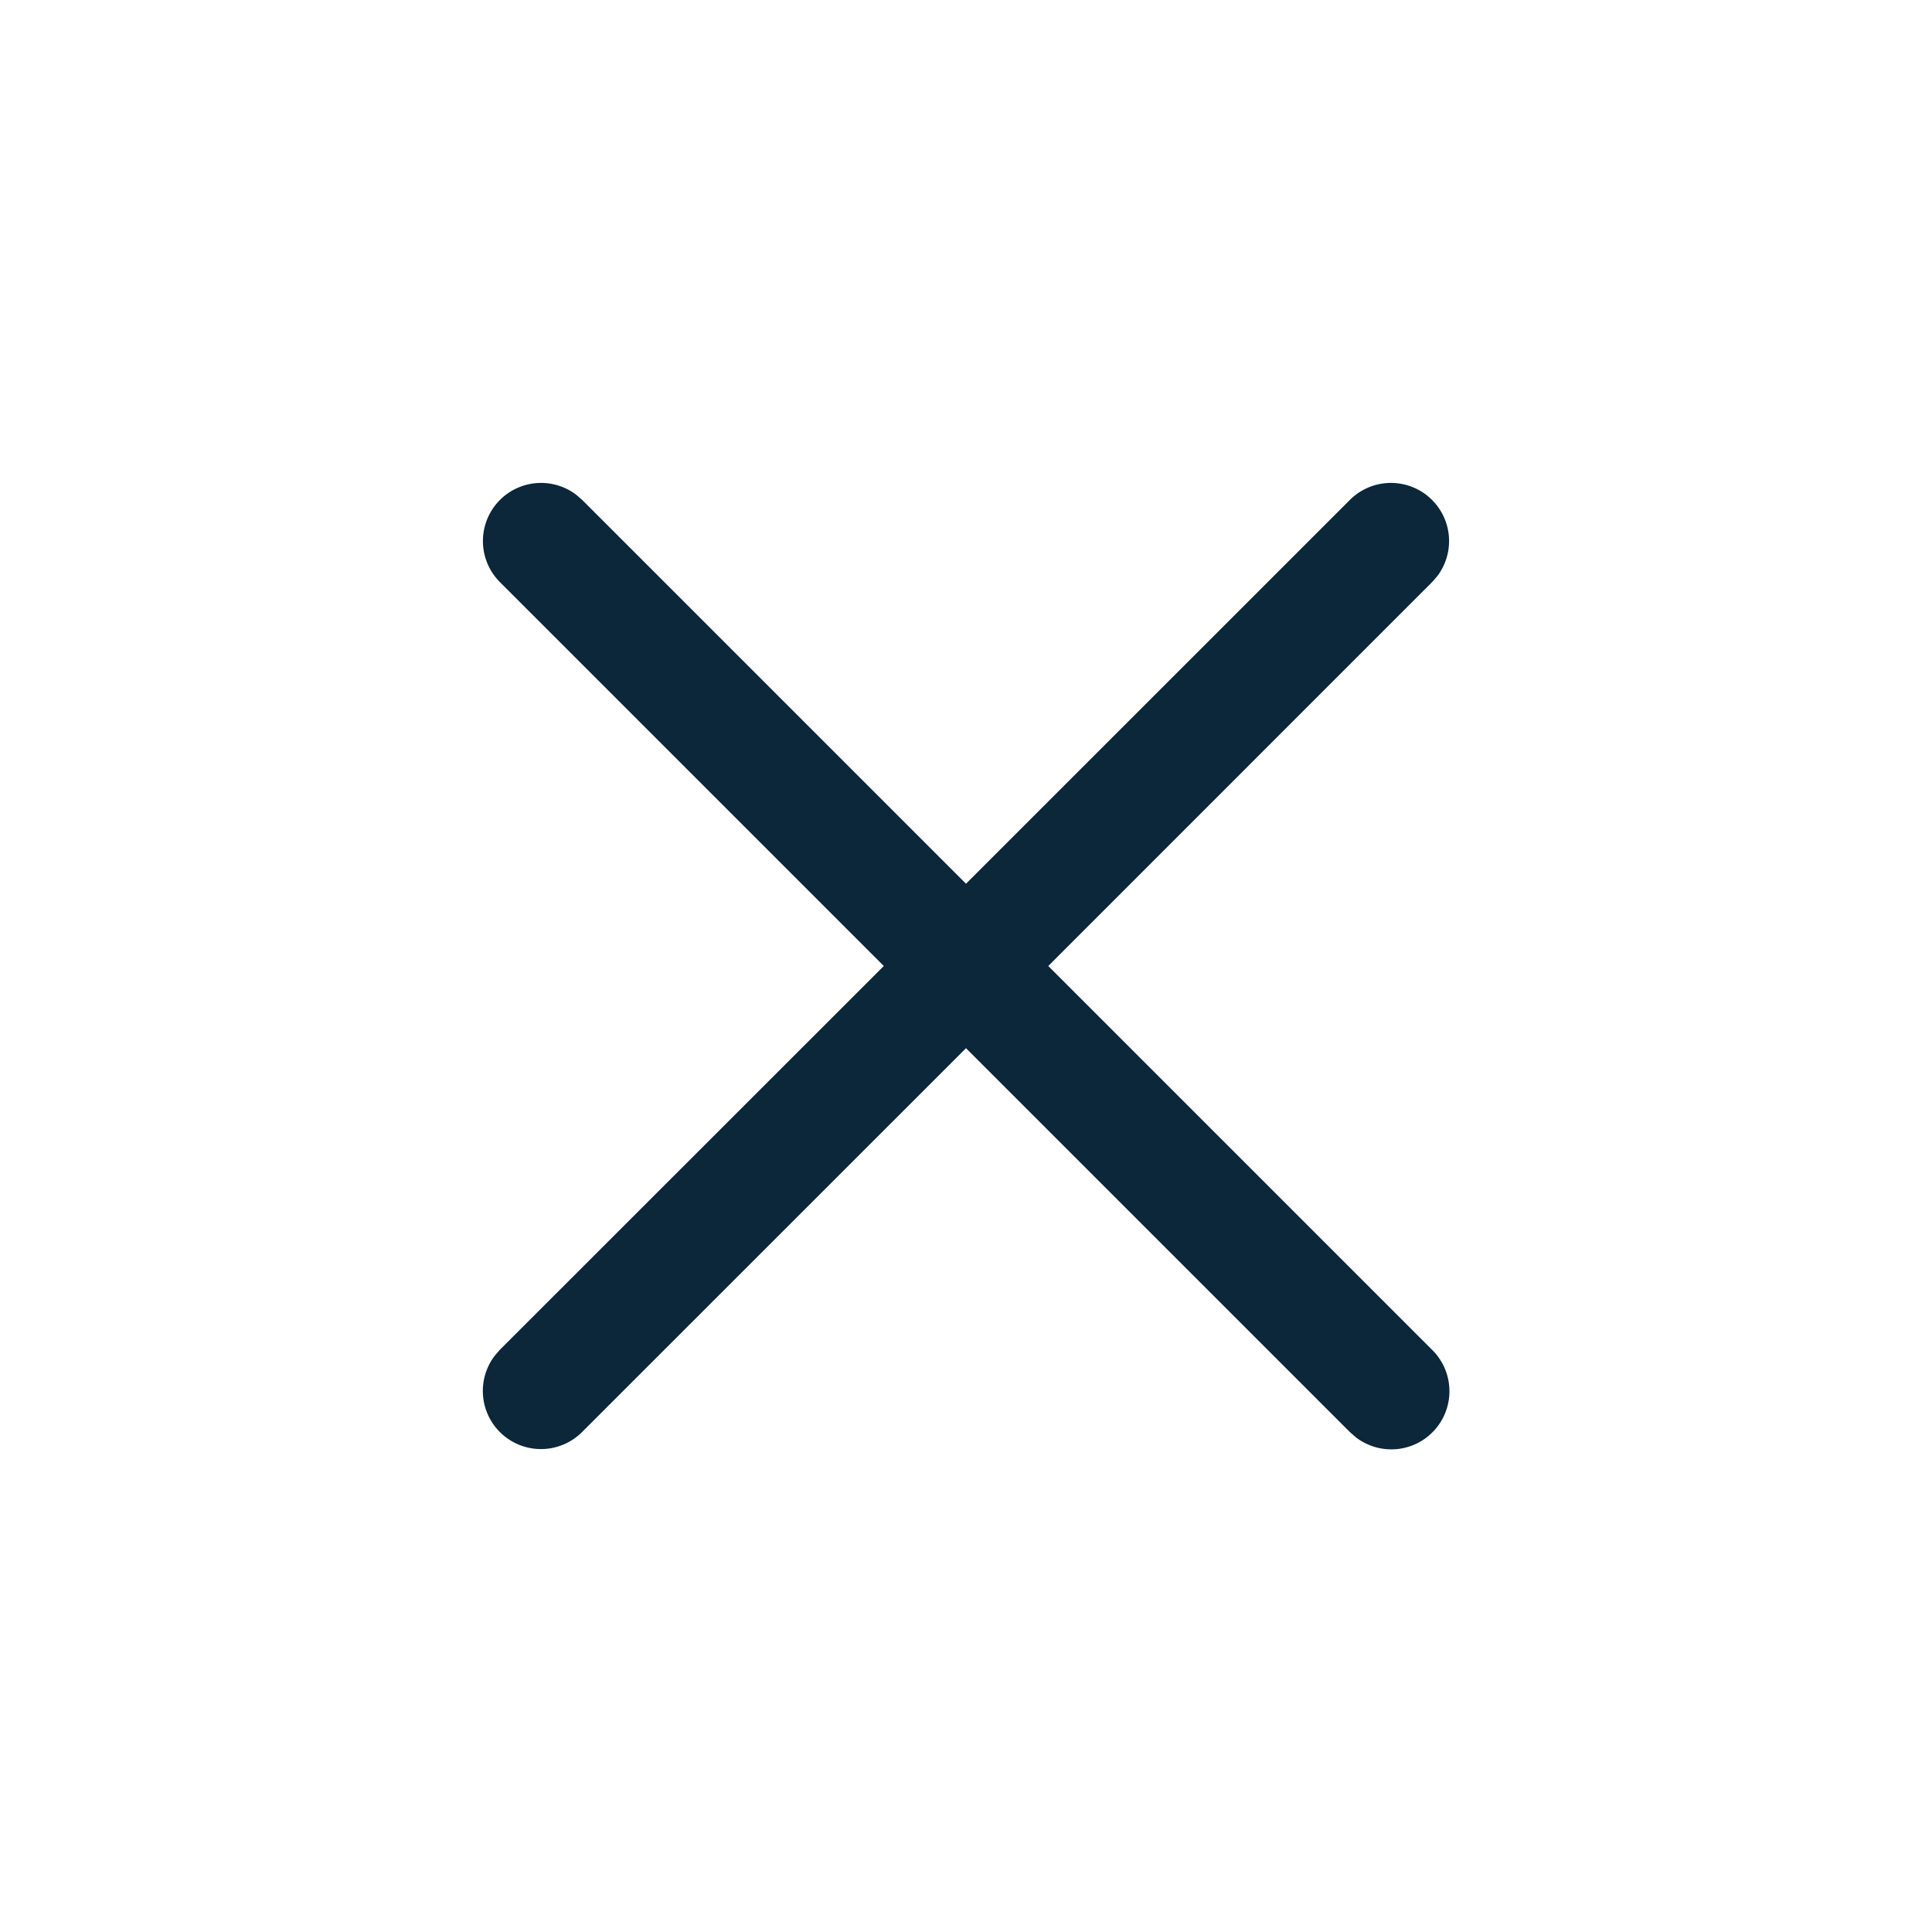 <svg xmlns="http://www.w3.org/2000/svg" width="24" height="24" fill="none"><path fill="#0B2739" d="M16.841 17.853a.722.722 0 0 0 .948-1.086L13.022 12l4.766-4.767.065-.074a.722.722 0 0 0-1.086-.947L12 10.978 7.233 6.211l-.074-.064a.722.722 0 0 0-.947 1.086L10.979 12 6.21 16.767l-.064.074a.722.722 0 0 0 1.086.947L12 13.021l4.767 4.767.074.065Z"/></svg>